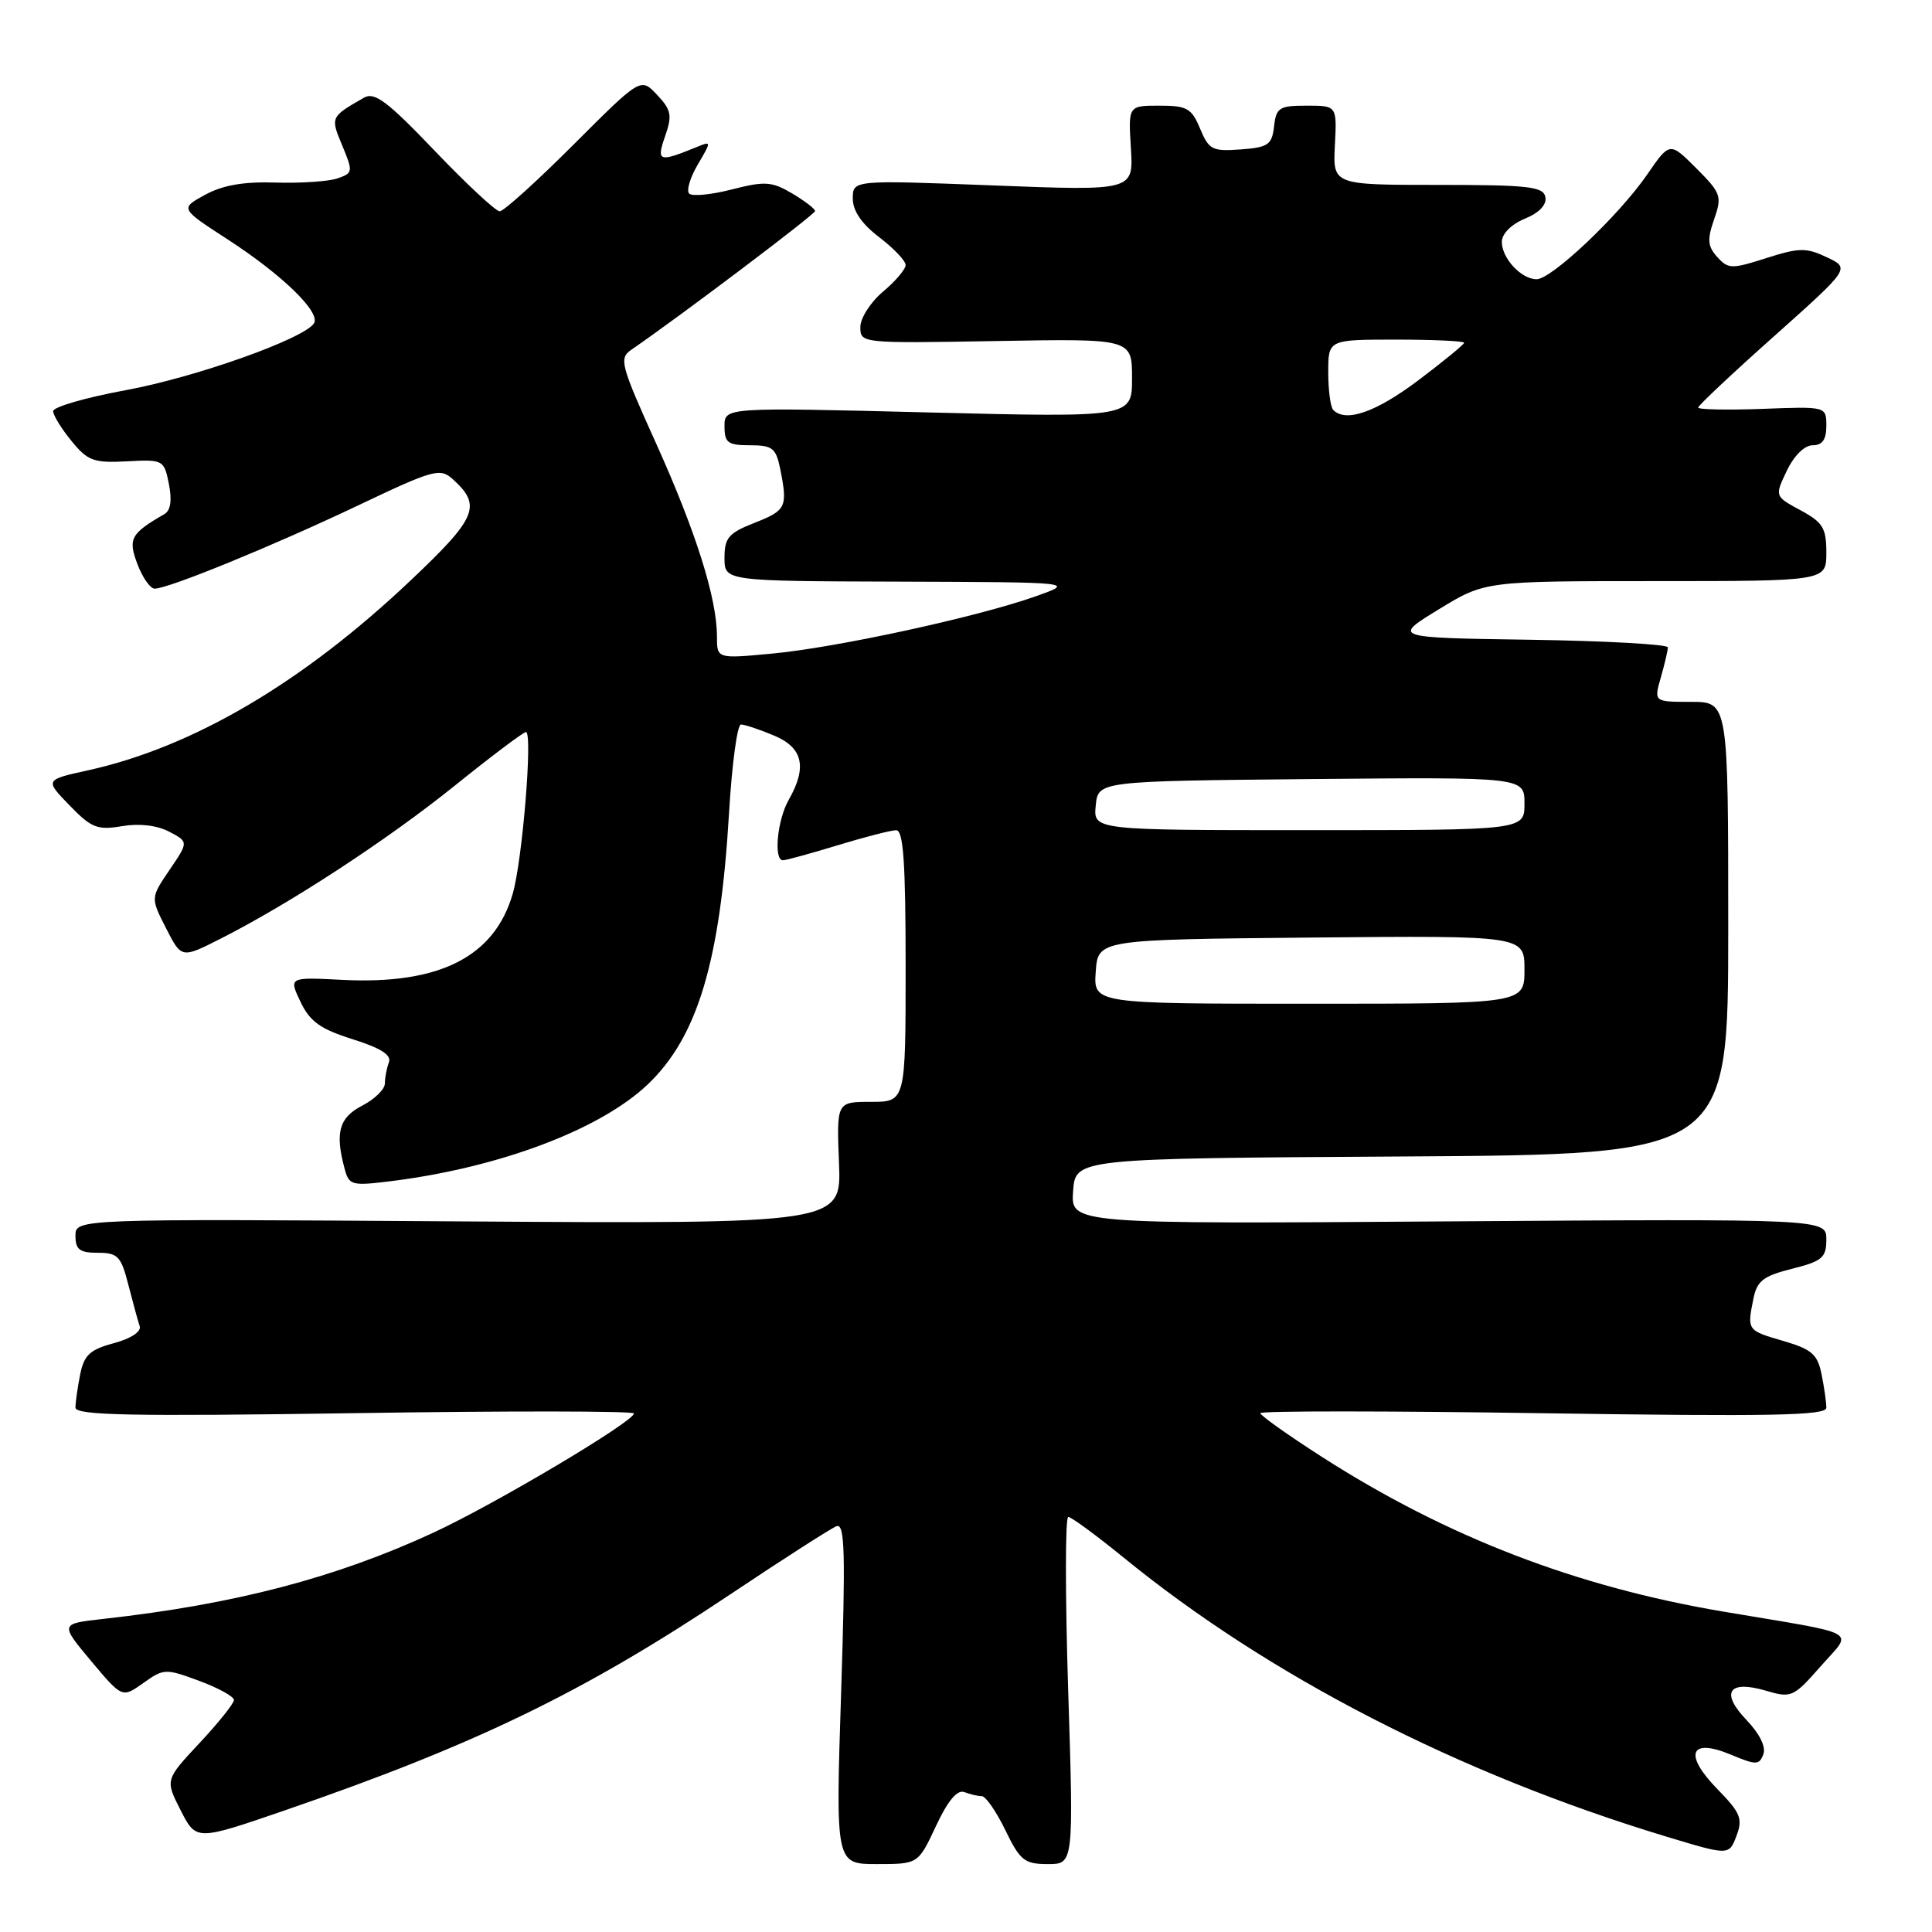 <?xml version="1.0" encoding="UTF-8" standalone="no"?>
<!DOCTYPE svg PUBLIC "-//W3C//DTD SVG 1.1//EN" "http://www.w3.org/Graphics/SVG/1.1/DTD/svg11.dtd" >
<svg xmlns="http://www.w3.org/2000/svg" xmlns:xlink="http://www.w3.org/1999/xlink" version="1.1" viewBox="0 0 256 256">
 <g >
 <path fill="currentColor"
d=" M 124.02 241.96 C 125.59 238.60 126.84 237.11 127.77 237.46 C 128.54 237.76 129.58 238.00 130.09 238.00 C 130.61 238.00 132.01 240.03 133.21 242.50 C 135.17 246.54 135.75 247.00 138.84 247.00 C 142.27 247.00 142.27 247.00 141.54 224.00 C 141.14 211.35 141.14 201.00 141.55 201.00 C 141.95 201.00 145.25 203.43 148.89 206.39 C 168.19 222.13 193.28 235.03 220.80 243.36 C 229.10 245.87 229.10 245.87 230.09 243.27 C 230.95 240.99 230.64 240.22 227.58 237.08 C 223.05 232.45 223.91 230.23 229.35 232.50 C 232.70 233.90 233.10 233.90 233.65 232.46 C 234.03 231.49 233.17 229.75 231.44 227.93 C 227.91 224.25 229.04 222.56 234.04 224.04 C 237.36 225.02 237.65 224.89 241.26 220.78 C 245.55 215.90 246.94 216.68 228.37 213.55 C 208.82 210.25 191.70 203.65 175.17 193.05 C 170.67 190.16 167.00 187.56 167.00 187.25 C 167.00 186.94 183.88 186.95 204.50 187.26 C 234.67 187.71 242.00 187.57 242.00 186.54 C 242.00 185.83 241.72 183.84 241.37 182.12 C 240.84 179.46 240.08 178.79 236.32 177.69 C 231.50 176.29 231.49 176.28 232.33 172.11 C 232.81 169.72 233.63 169.08 237.45 168.12 C 241.46 167.11 242.00 166.65 242.00 164.24 C 242.00 161.50 242.00 161.50 191.94 161.84 C 141.88 162.19 141.88 162.19 142.19 157.84 C 142.50 153.50 142.50 153.50 185.75 153.24 C 229.00 152.98 229.00 152.98 229.00 122.99 C 229.00 93.00 229.00 93.00 224.07 93.00 C 219.14 93.00 219.14 93.00 220.07 89.76 C 220.58 87.97 221.00 86.18 221.00 85.78 C 221.00 85.38 212.79 84.92 202.75 84.77 C 184.50 84.50 184.50 84.50 190.63 80.75 C 196.76 77.00 196.76 77.00 219.38 77.00 C 242.00 77.00 242.00 77.00 242.00 73.23 C 242.00 69.96 241.54 69.21 238.57 67.61 C 235.15 65.76 235.15 65.76 236.76 62.38 C 237.72 60.37 239.11 59.00 240.19 59.00 C 241.47 59.00 242.00 58.25 242.00 56.43 C 242.00 53.85 242.00 53.85 233.50 54.18 C 228.82 54.35 225.00 54.27 225.02 54.00 C 225.03 53.73 229.56 49.46 235.10 44.53 C 245.16 35.55 245.16 35.55 242.07 34.09 C 239.33 32.79 238.41 32.81 234.04 34.20 C 229.46 35.67 229.00 35.66 227.55 34.06 C 226.27 32.64 226.19 31.75 227.13 29.06 C 228.20 26.00 228.05 25.58 224.76 22.29 C 221.25 18.78 221.25 18.78 218.25 23.14 C 214.53 28.54 205.60 37.00 203.61 37.00 C 201.58 37.00 199.00 34.23 199.00 32.05 C 199.00 30.98 200.24 29.73 202.05 28.98 C 203.97 28.19 204.97 27.12 204.77 26.11 C 204.50 24.72 202.53 24.50 190.53 24.50 C 176.61 24.50 176.61 24.50 176.88 19.25 C 177.15 14.00 177.15 14.00 173.14 14.00 C 169.51 14.00 169.10 14.26 168.82 16.75 C 168.54 19.19 168.04 19.53 164.39 19.80 C 160.64 20.08 160.18 19.84 159.02 17.05 C 157.90 14.35 157.29 14.00 153.63 14.00 C 149.50 14.00 149.50 14.00 149.85 19.64 C 150.20 25.29 150.20 25.29 131.60 24.57 C 113.00 23.85 113.00 23.85 113.00 26.31 C 113.00 27.94 114.17 29.66 116.50 31.43 C 118.42 32.90 120.00 34.56 120.00 35.12 C 120.00 35.67 118.65 37.27 117.00 38.65 C 115.35 40.04 114.00 42.15 114.00 43.34 C 114.00 45.49 114.12 45.50 132.00 45.19 C 150.00 44.87 150.00 44.87 150.00 50.10 C 150.00 55.32 150.00 55.32 123.00 54.65 C 96.00 53.97 96.00 53.97 96.00 56.49 C 96.00 58.67 96.44 59.00 99.38 59.00 C 102.35 59.00 102.82 59.37 103.38 62.12 C 104.39 67.20 104.19 67.62 100.00 69.27 C 96.54 70.63 96.00 71.25 96.00 73.92 C 96.00 77.00 96.00 77.00 119.25 77.07 C 142.50 77.15 142.50 77.15 137.16 79.04 C 129.52 81.75 110.75 85.83 102.25 86.61 C 95.00 87.29 95.00 87.29 95.00 84.35 C 95.00 79.29 92.23 70.50 86.97 58.83 C 82.19 48.24 81.99 47.48 83.69 46.32 C 90.19 41.85 107.99 28.41 108.00 27.97 C 108.00 27.67 106.63 26.62 104.96 25.63 C 102.26 24.04 101.36 23.98 96.98 25.10 C 94.26 25.80 91.71 26.05 91.32 25.65 C 90.93 25.26 91.44 23.53 92.46 21.80 C 94.27 18.73 94.27 18.68 92.40 19.45 C 87.27 21.55 86.95 21.44 88.13 18.05 C 89.09 15.29 88.96 14.58 87.07 12.57 C 84.90 10.26 84.90 10.26 76.03 19.13 C 71.15 24.01 66.74 28.00 66.21 28.00 C 65.69 28.00 61.82 24.39 57.60 19.98 C 51.31 13.40 49.63 12.14 48.22 12.95 C 43.77 15.50 43.77 15.51 45.36 19.31 C 46.80 22.77 46.77 22.94 44.68 23.65 C 43.48 24.05 39.80 24.29 36.50 24.19 C 32.30 24.05 29.50 24.54 27.18 25.81 C 23.85 27.63 23.85 27.63 30.18 31.73 C 37.39 36.41 42.50 41.37 41.61 42.83 C 40.34 44.87 25.96 49.99 16.66 51.70 C 11.35 52.68 7.02 53.93 7.04 54.49 C 7.06 55.05 8.15 56.82 9.48 58.44 C 11.62 61.07 12.42 61.36 16.80 61.13 C 21.63 60.87 21.74 60.93 22.38 64.13 C 22.81 66.32 22.61 67.65 21.77 68.13 C 17.31 70.71 16.94 71.39 18.21 74.75 C 18.89 76.54 19.91 78.00 20.49 78.00 C 22.32 78.00 36.07 72.37 47.35 67.02 C 57.48 62.20 58.31 61.97 60.00 63.50 C 63.87 67.00 63.21 68.59 54.40 76.92 C 40.12 90.44 25.61 98.98 11.72 102.06 C 5.93 103.33 5.93 103.33 9.21 106.71 C 12.11 109.71 12.90 110.02 16.16 109.47 C 18.46 109.08 20.81 109.36 22.41 110.20 C 24.99 111.55 24.99 111.55 22.47 115.26 C 19.95 118.97 19.95 118.97 22.00 122.99 C 24.05 127.01 24.05 127.01 29.23 124.38 C 38.47 119.70 51.29 111.32 60.29 104.08 C 65.13 100.18 69.36 97.00 69.69 97.00 C 70.61 97.00 69.23 113.96 67.94 118.42 C 65.53 126.79 58.23 130.48 45.41 129.84 C 38.26 129.47 38.26 129.47 39.82 132.75 C 41.07 135.37 42.44 136.35 46.72 137.70 C 50.47 138.88 51.91 139.80 51.53 140.77 C 51.24 141.54 51.00 142.79 51.00 143.56 C 51.00 144.32 49.65 145.65 48.00 146.50 C 44.93 148.09 44.37 150.06 45.66 154.85 C 46.25 157.07 46.58 157.16 51.88 156.50 C 66.22 154.70 79.55 149.67 85.84 143.68 C 92.44 137.39 95.43 127.40 96.60 107.75 C 96.98 101.29 97.69 96.00 98.18 96.00 C 98.67 96.00 100.62 96.65 102.53 97.45 C 106.40 99.06 106.99 101.64 104.50 106.00 C 102.99 108.65 102.48 114.01 103.75 113.99 C 104.16 113.99 107.42 113.09 111.00 112.00 C 114.58 110.91 118.06 110.01 118.75 110.01 C 119.70 110.00 120.00 114.26 120.00 128.00 C 120.00 146.00 120.00 146.00 115.42 146.00 C 110.85 146.00 110.85 146.00 111.17 154.09 C 111.50 162.17 111.50 162.17 60.75 161.84 C 10.00 161.50 10.00 161.50 10.00 163.75 C 10.00 165.58 10.56 166.00 12.96 166.00 C 15.61 166.00 16.04 166.45 17.01 170.25 C 17.61 172.59 18.28 175.05 18.51 175.72 C 18.75 176.45 17.35 177.37 15.08 177.98 C 11.91 178.83 11.14 179.55 10.62 182.13 C 10.28 183.85 10.00 185.82 10.00 186.52 C 10.00 187.54 17.42 187.69 47.00 187.25 C 67.35 186.94 84.00 186.96 84.00 187.29 C 84.00 188.36 65.64 199.28 57.46 203.07 C 44.47 209.08 31.13 212.57 13.72 214.51 C 7.94 215.15 7.94 215.15 12.06 220.08 C 16.19 225.00 16.19 225.00 18.99 223.01 C 21.69 221.08 21.94 221.07 26.39 222.72 C 28.93 223.66 31.00 224.80 31.00 225.26 C 31.00 225.71 28.95 228.28 26.44 230.96 C 21.88 235.84 21.88 235.84 23.94 239.88 C 26.00 243.92 26.00 243.92 37.75 239.88 C 63.07 231.16 77.34 224.24 96.72 211.29 C 103.75 206.59 110.10 202.52 110.84 202.23 C 111.95 201.81 112.05 205.63 111.45 224.36 C 110.72 247.00 110.72 247.00 116.19 247.00 C 121.66 247.00 121.66 247.00 124.02 241.96 Z  M 145.19 128.75 C 145.50 124.50 145.50 124.50 173.75 124.23 C 202.00 123.97 202.00 123.97 202.00 128.48 C 202.00 133.00 202.00 133.00 173.44 133.00 C 144.89 133.00 144.89 133.00 145.19 128.75 Z  M 145.19 106.75 C 145.50 103.50 145.50 103.50 173.75 103.23 C 202.00 102.97 202.00 102.97 202.00 106.48 C 202.00 110.00 202.00 110.00 173.44 110.00 C 144.87 110.00 144.87 110.00 145.19 106.75 Z  M 176.67 54.33 C 176.30 53.97 176.00 51.72 176.00 49.33 C 176.00 45.00 176.00 45.00 185.00 45.00 C 189.95 45.00 194.00 45.19 194.00 45.42 C 194.00 45.64 191.26 47.89 187.90 50.42 C 182.29 54.63 178.34 56.01 176.67 54.33 Z "/>
</g>
</svg>